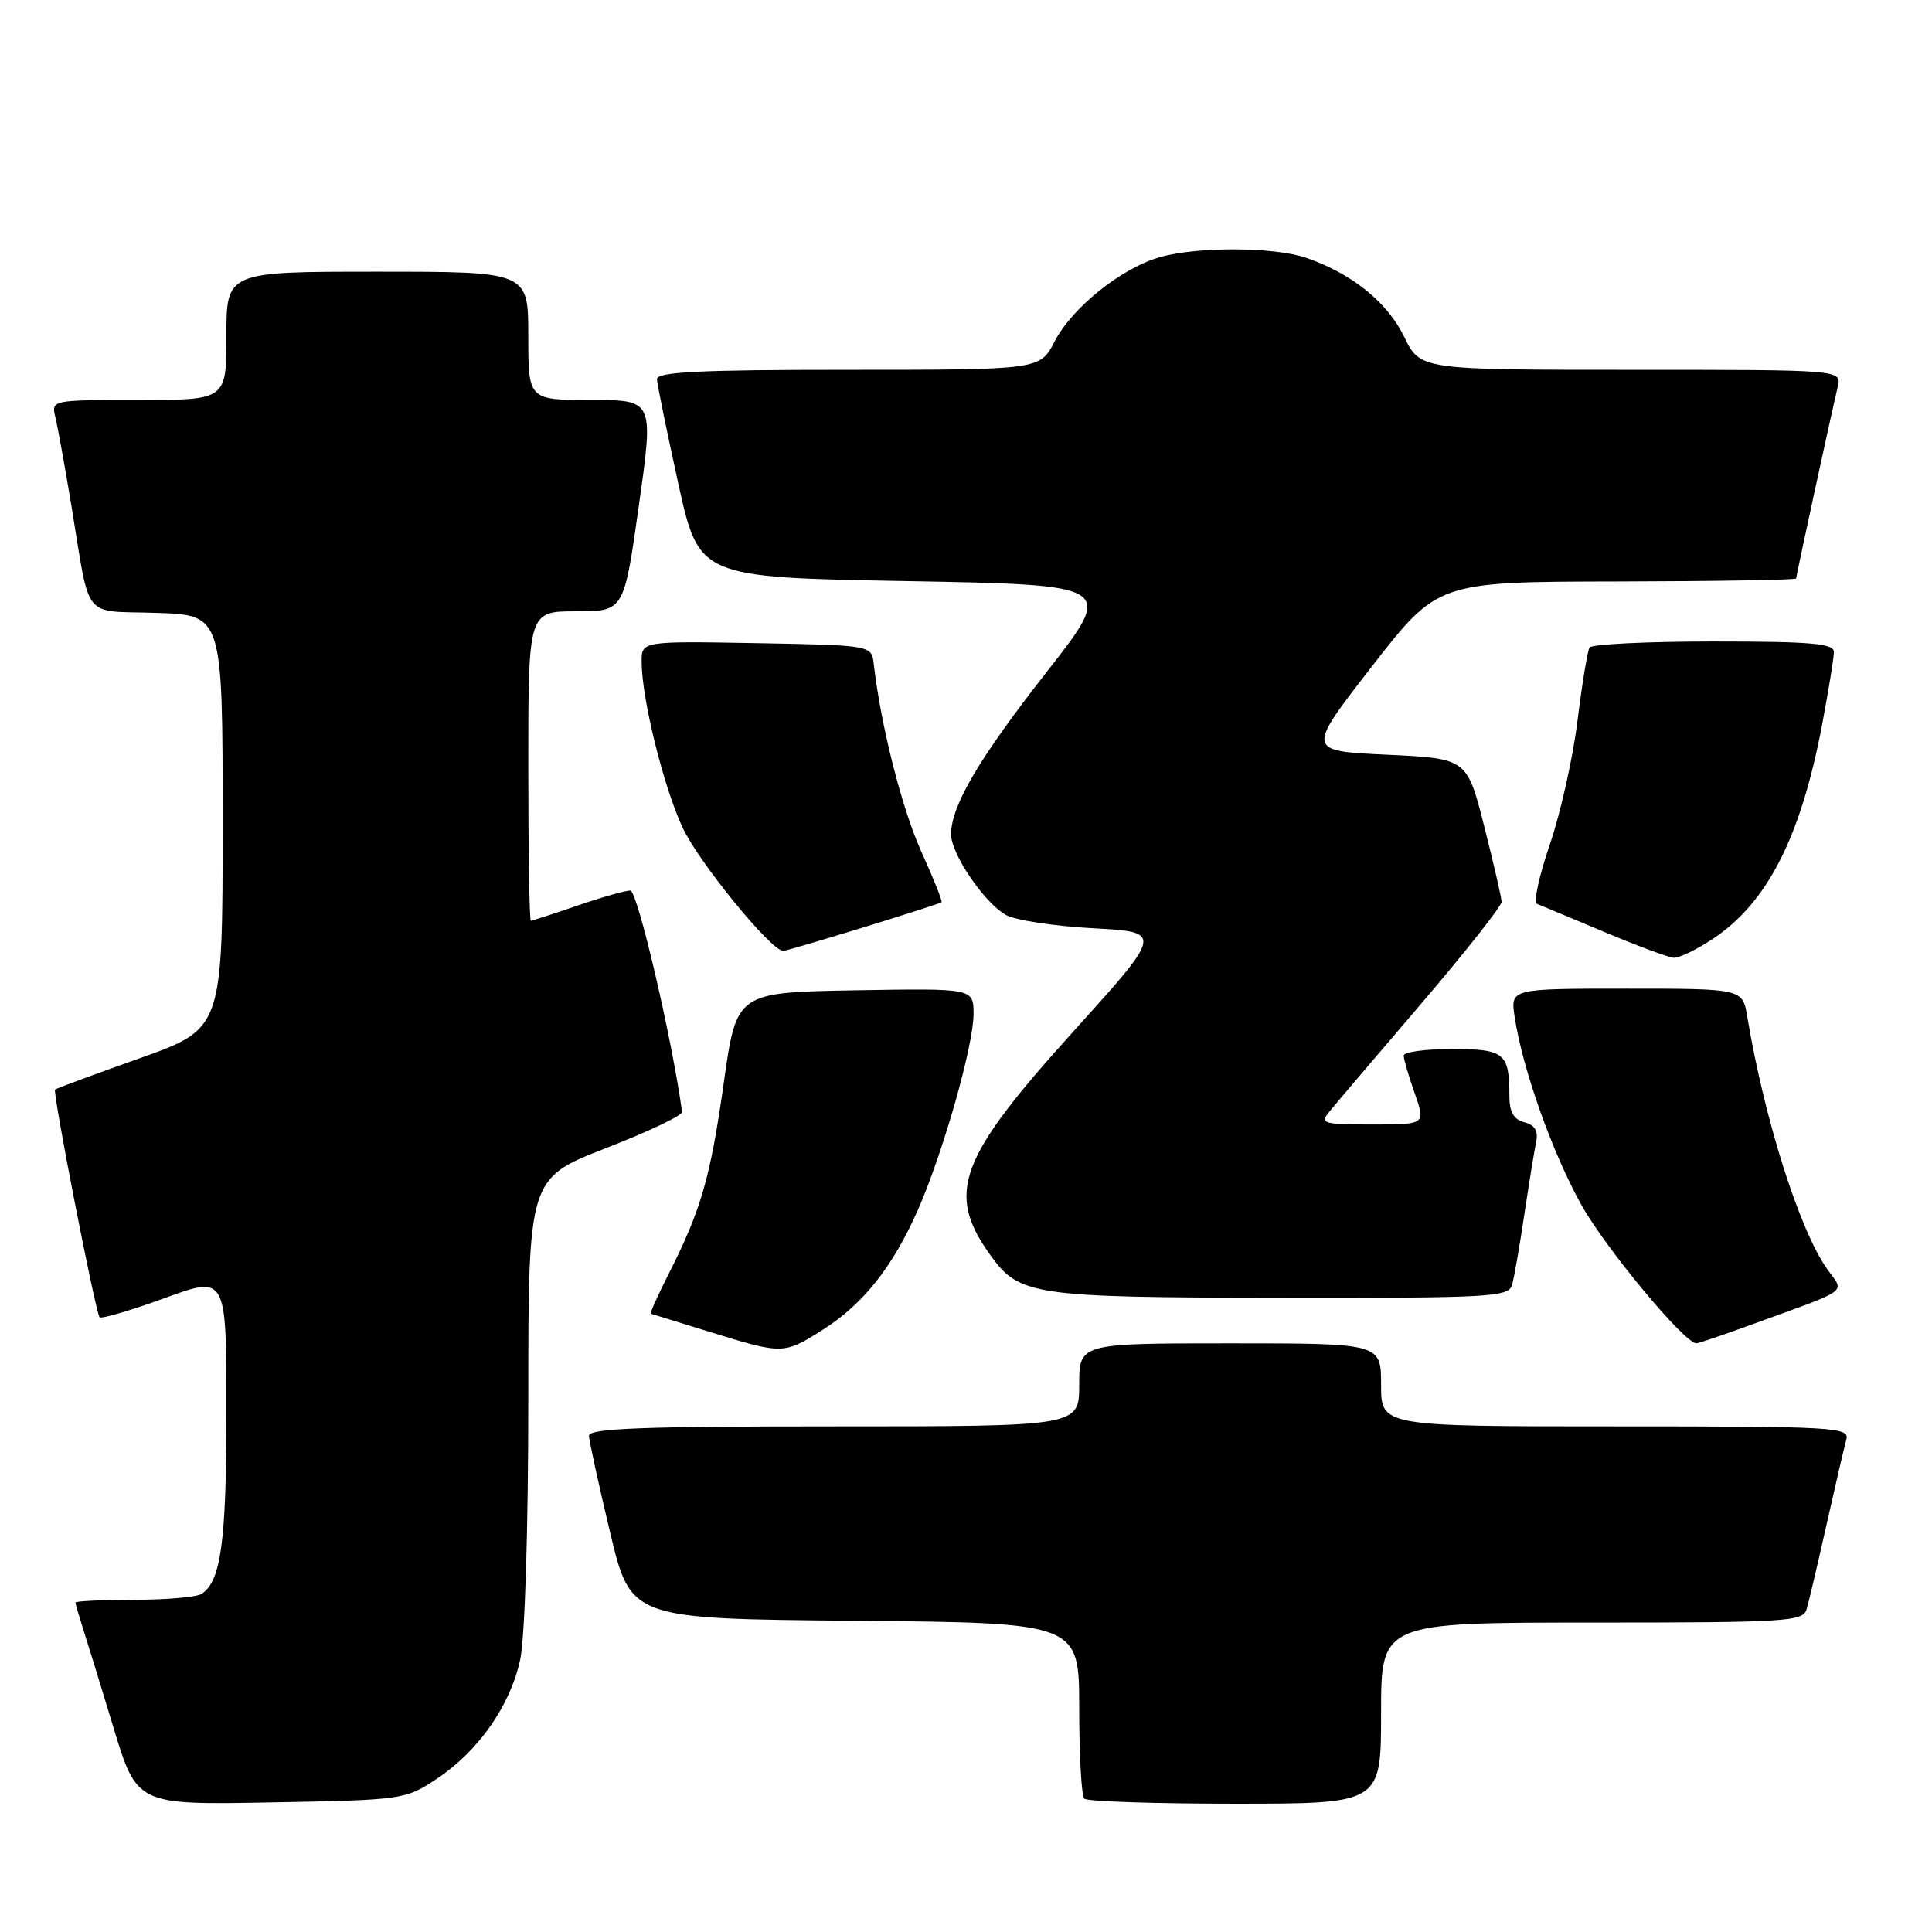 <?xml version="1.0" encoding="UTF-8" standalone="no"?>
<!DOCTYPE svg PUBLIC "-//W3C//DTD SVG 1.1//EN" "http://www.w3.org/Graphics/SVG/1.1/DTD/svg11.dtd" >
<svg xmlns="http://www.w3.org/2000/svg" xmlns:xlink="http://www.w3.org/1999/xlink" version="1.1" viewBox="0 0 256 256">
 <g >
 <path fill="currentColor"
d=" M 57.83 235.73 C 63.39 232.05 67.61 226.02 68.93 219.90 C 69.55 216.99 70.00 202.65 70.00 185.52 C 70.00 156.15 70.00 156.15 80.25 152.15 C 85.89 149.96 90.45 147.79 90.38 147.33 C 89.02 137.49 84.46 118.00 83.52 118.00 C 82.86 118.00 79.70 118.90 76.50 120.00 C 73.30 121.10 70.53 122.00 70.34 122.00 C 70.15 122.00 70.00 112.78 70.00 101.50 C 70.00 81.00 70.00 81.00 76.34 81.00 C 82.68 81.00 82.68 81.00 84.65 67.00 C 86.63 53.00 86.63 53.00 78.31 53.00 C 70.00 53.00 70.00 53.00 70.00 44.50 C 70.00 36.00 70.00 36.00 50.00 36.00 C 30.00 36.00 30.00 36.00 30.00 44.50 C 30.00 53.00 30.00 53.00 18.39 53.00 C 6.86 53.00 6.79 53.01 7.33 55.25 C 7.63 56.49 8.59 61.77 9.46 67.00 C 12.02 82.49 10.74 80.88 20.76 81.21 C 29.50 81.50 29.50 81.50 29.50 108.91 C 29.50 136.31 29.50 136.31 18.52 140.22 C 12.49 142.36 7.44 144.23 7.30 144.37 C 6.94 144.72 12.67 174.00 13.20 174.54 C 13.45 174.78 17.33 173.64 21.83 172.00 C 30.00 169.02 30.00 169.02 30.00 186.95 C 30.00 204.29 29.28 209.57 26.69 211.21 C 26.03 211.63 22.01 211.98 17.75 211.98 C 13.49 211.99 10.00 212.16 10.00 212.35 C 10.00 212.54 10.43 214.01 10.94 215.60 C 11.46 217.20 13.29 223.15 15.01 228.83 C 18.14 239.16 18.14 239.16 35.89 238.83 C 53.37 238.51 53.72 238.46 57.83 235.73 Z  M 183.00 227.00 C 183.00 215.00 183.00 215.00 210.93 215.00 C 236.67 215.00 238.91 214.86 239.38 213.25 C 239.67 212.29 240.86 207.22 242.03 202.00 C 243.20 196.78 244.38 191.71 244.65 190.75 C 245.10 189.11 243.18 189.00 214.07 189.00 C 183.00 189.00 183.00 189.00 183.00 183.50 C 183.00 178.00 183.00 178.00 163.00 178.00 C 143.00 178.00 143.00 178.00 143.00 183.50 C 143.00 189.00 143.00 189.00 110.50 189.00 C 85.14 189.00 78.01 189.27 78.04 190.25 C 78.07 190.94 79.32 196.68 80.83 203.00 C 83.57 214.50 83.57 214.50 113.28 214.76 C 143.00 215.03 143.00 215.03 143.00 226.35 C 143.00 232.57 143.30 237.97 143.67 238.33 C 144.03 238.70 153.03 239.00 163.67 239.00 C 183.00 239.00 183.00 239.00 183.00 227.00 Z  M 109.05 176.18 C 114.39 172.79 118.26 167.91 121.60 160.38 C 124.94 152.81 129.00 138.56 129.00 134.36 C 129.00 130.95 129.00 130.95 113.30 131.22 C 97.59 131.50 97.59 131.50 95.90 143.50 C 94.12 156.10 92.90 160.31 88.59 168.82 C 87.15 171.67 86.09 174.03 86.23 174.07 C 86.38 174.11 89.88 175.19 94.00 176.47 C 103.75 179.49 103.85 179.48 109.05 176.18 Z  M 231.88 175.59 C 245.44 170.66 244.42 171.40 242.12 168.17 C 238.45 163.01 233.79 148.31 231.53 134.75 C 230.91 131.00 230.91 131.00 215.52 131.00 C 200.13 131.00 200.13 131.00 200.70 134.75 C 201.74 141.64 205.69 152.76 209.55 159.67 C 212.76 165.42 223.21 178.00 224.78 178.00 C 225.04 178.00 228.24 176.92 231.88 175.59 Z  M 200.36 170.25 C 200.63 169.29 201.36 165.12 201.97 161.00 C 202.59 156.88 203.29 152.54 203.54 151.36 C 203.85 149.85 203.40 149.08 201.99 148.71 C 200.56 148.33 200.00 147.34 200.00 145.18 C 200.00 139.53 199.35 139.00 192.39 139.00 C 188.88 139.00 186.00 139.39 186.00 139.87 C 186.00 140.36 186.66 142.61 187.46 144.87 C 188.91 149.00 188.91 149.00 181.83 149.00 C 175.32 149.00 174.87 148.87 176.13 147.32 C 176.88 146.39 182.34 139.98 188.25 133.07 C 194.16 126.16 198.98 120.05 198.97 119.50 C 198.96 118.95 197.92 114.45 196.67 109.50 C 194.38 100.50 194.38 100.50 183.73 100.00 C 173.09 99.50 173.09 99.50 181.79 88.30 C 190.50 77.09 190.50 77.09 214.25 77.05 C 227.31 77.02 238.00 76.84 238.00 76.65 C 238.00 76.29 242.55 55.31 243.51 51.25 C 244.04 49.00 244.04 49.00 216.11 49.00 C 188.18 49.00 188.18 49.00 186.05 44.61 C 183.85 40.06 179.12 36.24 173.10 34.17 C 168.90 32.72 158.77 32.66 153.78 34.05 C 148.67 35.46 142.07 40.73 139.74 45.25 C 137.80 49.00 137.80 49.00 112.40 49.00 C 92.72 49.00 87.01 49.28 87.05 50.25 C 87.08 50.94 88.35 57.12 89.86 64.00 C 92.62 76.50 92.62 76.50 120.17 77.00 C 147.72 77.50 147.72 77.50 138.72 89.00 C 129.74 100.47 126.06 106.70 126.02 110.52 C 125.99 113.10 130.37 119.57 133.27 121.23 C 134.50 121.93 139.69 122.72 144.82 123.00 C 154.13 123.50 154.13 123.50 142.14 136.77 C 127.06 153.46 125.34 158.05 131.14 166.19 C 135.04 171.67 136.67 171.92 169.68 171.96 C 197.59 172.00 199.90 171.87 200.36 170.25 Z  M 226.94 124.42 C 234.17 119.64 238.60 110.96 241.43 96.07 C 242.29 91.51 243.00 87.15 243.00 86.39 C 243.00 85.26 240.00 85.00 227.06 85.00 C 218.29 85.00 210.90 85.36 210.62 85.80 C 210.35 86.24 209.63 90.63 209.02 95.55 C 208.41 100.47 206.75 107.86 205.34 111.96 C 203.94 116.07 203.17 119.58 203.64 119.76 C 204.11 119.95 208.10 121.61 212.50 123.46 C 216.90 125.31 221.07 126.86 221.77 126.91 C 222.47 126.96 224.80 125.84 226.94 124.42 Z  M 114.39 122.89 C 119.95 121.18 124.62 119.68 124.76 119.55 C 124.90 119.42 123.69 116.39 122.07 112.82 C 119.51 107.17 116.69 96.03 115.78 88.00 C 115.50 85.50 115.50 85.50 100.25 85.22 C 85.00 84.95 85.00 84.95 85.02 87.72 C 85.05 92.62 87.86 104.01 90.41 109.59 C 92.49 114.13 102.16 126.00 103.78 126.00 C 104.06 126.00 108.83 124.60 114.39 122.89 Z "/>
</g>
</svg>